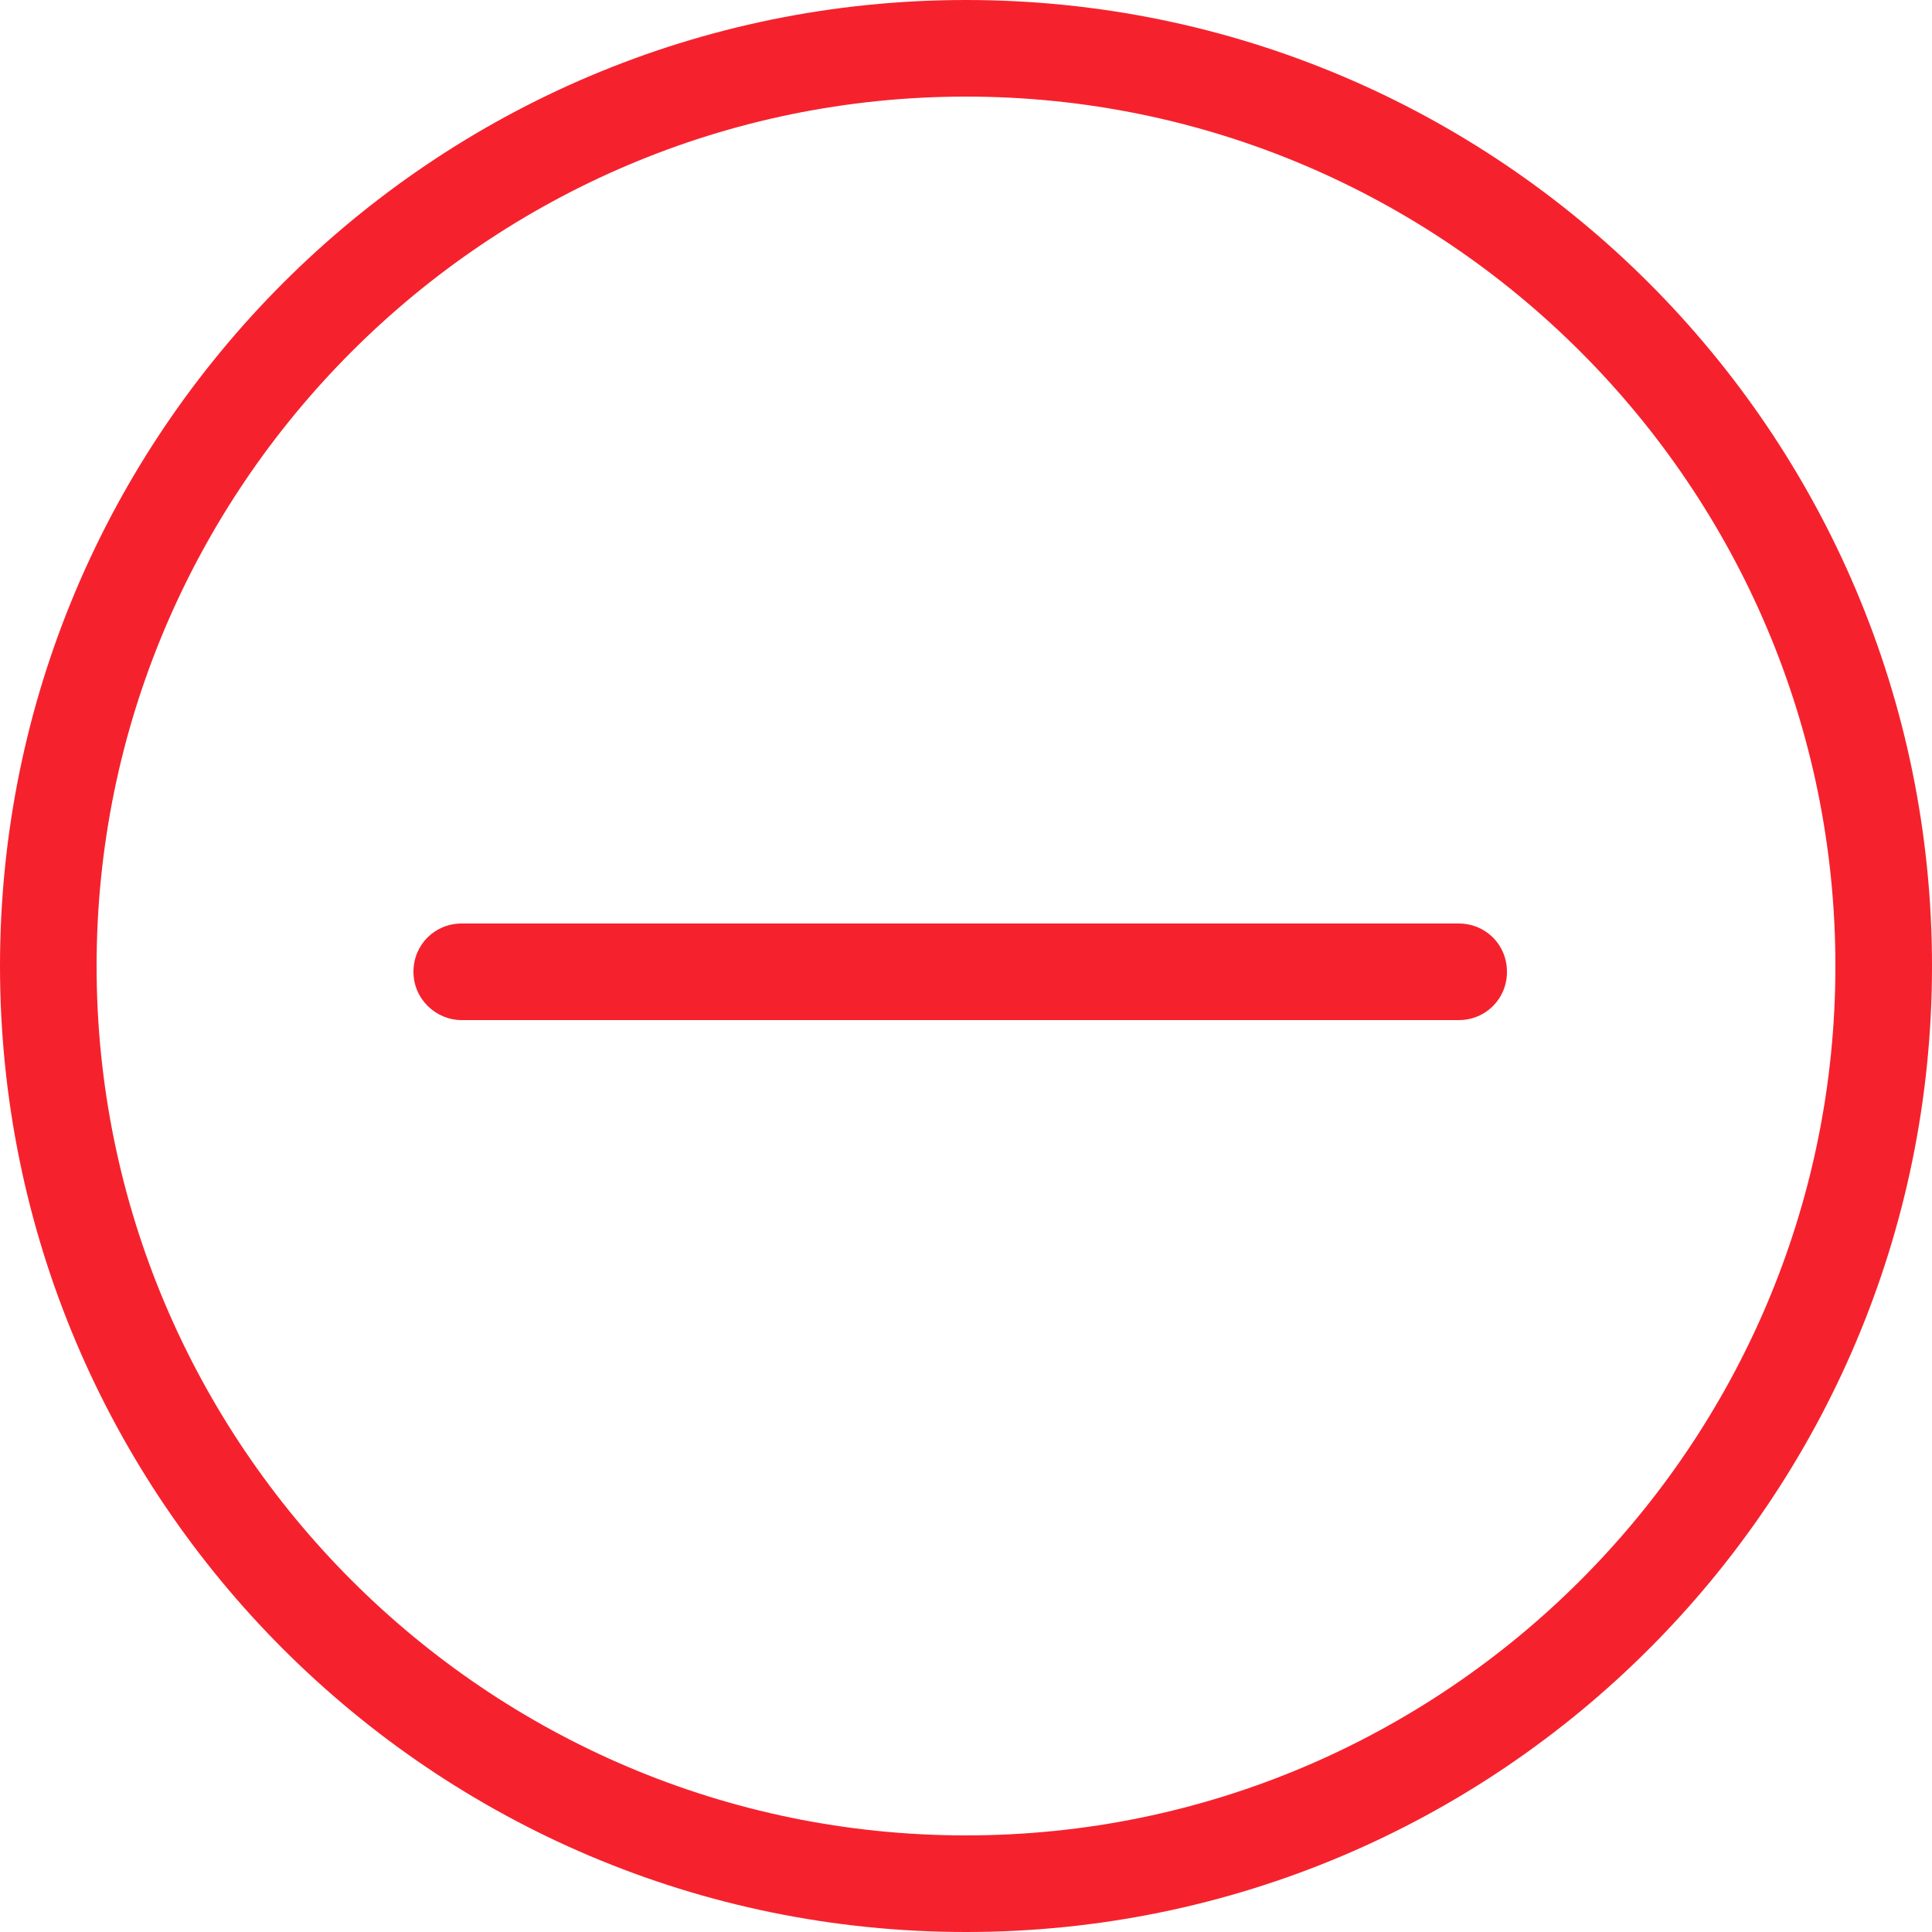 <?xml version="1.0" encoding="UTF-8"?>
<svg width="16px" height="16px" viewBox="0 0 16 16" version="1.1" xmlns="http://www.w3.org/2000/svg" xmlns:xlink="http://www.w3.org/1999/xlink">
    <title>remove</title>
    <desc>Created with Sketch.</desc>
    <g id="IM-设置" stroke="none" stroke-width="1" fill="none" fill-rule="evenodd">
        <g id="最后上线-从不共享-编辑" transform="translate(-16, -148)" fill="#F5222D" fill-rule="nonzero">
            <g id="移除" transform="translate(16, 148)">
                <rect id="矩形" opacity="0" x="0" y="0" width="16" height="16"></rect>
                <path d="M8,0.8 C11.968,0.8 15.2,4.032 15.2,8 C15.2,11.968 11.968,15.2 8,15.2 C4.032,15.2 0.8,11.968 0.8,8 C0.8,4.032 4.032,0.8 8,0.8 M8,-5.68434189e-14 C3.584,-5.57331958e-14 0,3.584 0,8 C0,12.416 3.584,16 8,16 C12.416,16 16,12.416 16,8 C16,3.584 12.416,-5.57331958e-14 8,-5.68434189e-14 Z" id="形状"></path>
                <path d="M3.824,8.448 L12.08,8.448 C12.304,8.448 12.48,8.272 12.48,8.048 C12.48,7.824 12.304,7.648 12.08,7.648 L3.824,7.648 C3.6,7.648 3.424,7.824 3.424,8.048 C3.424,8.272 3.608,8.448 3.824,8.448 Z" id="路径"></path>
            </g>
        </g>
    </g>
</svg>